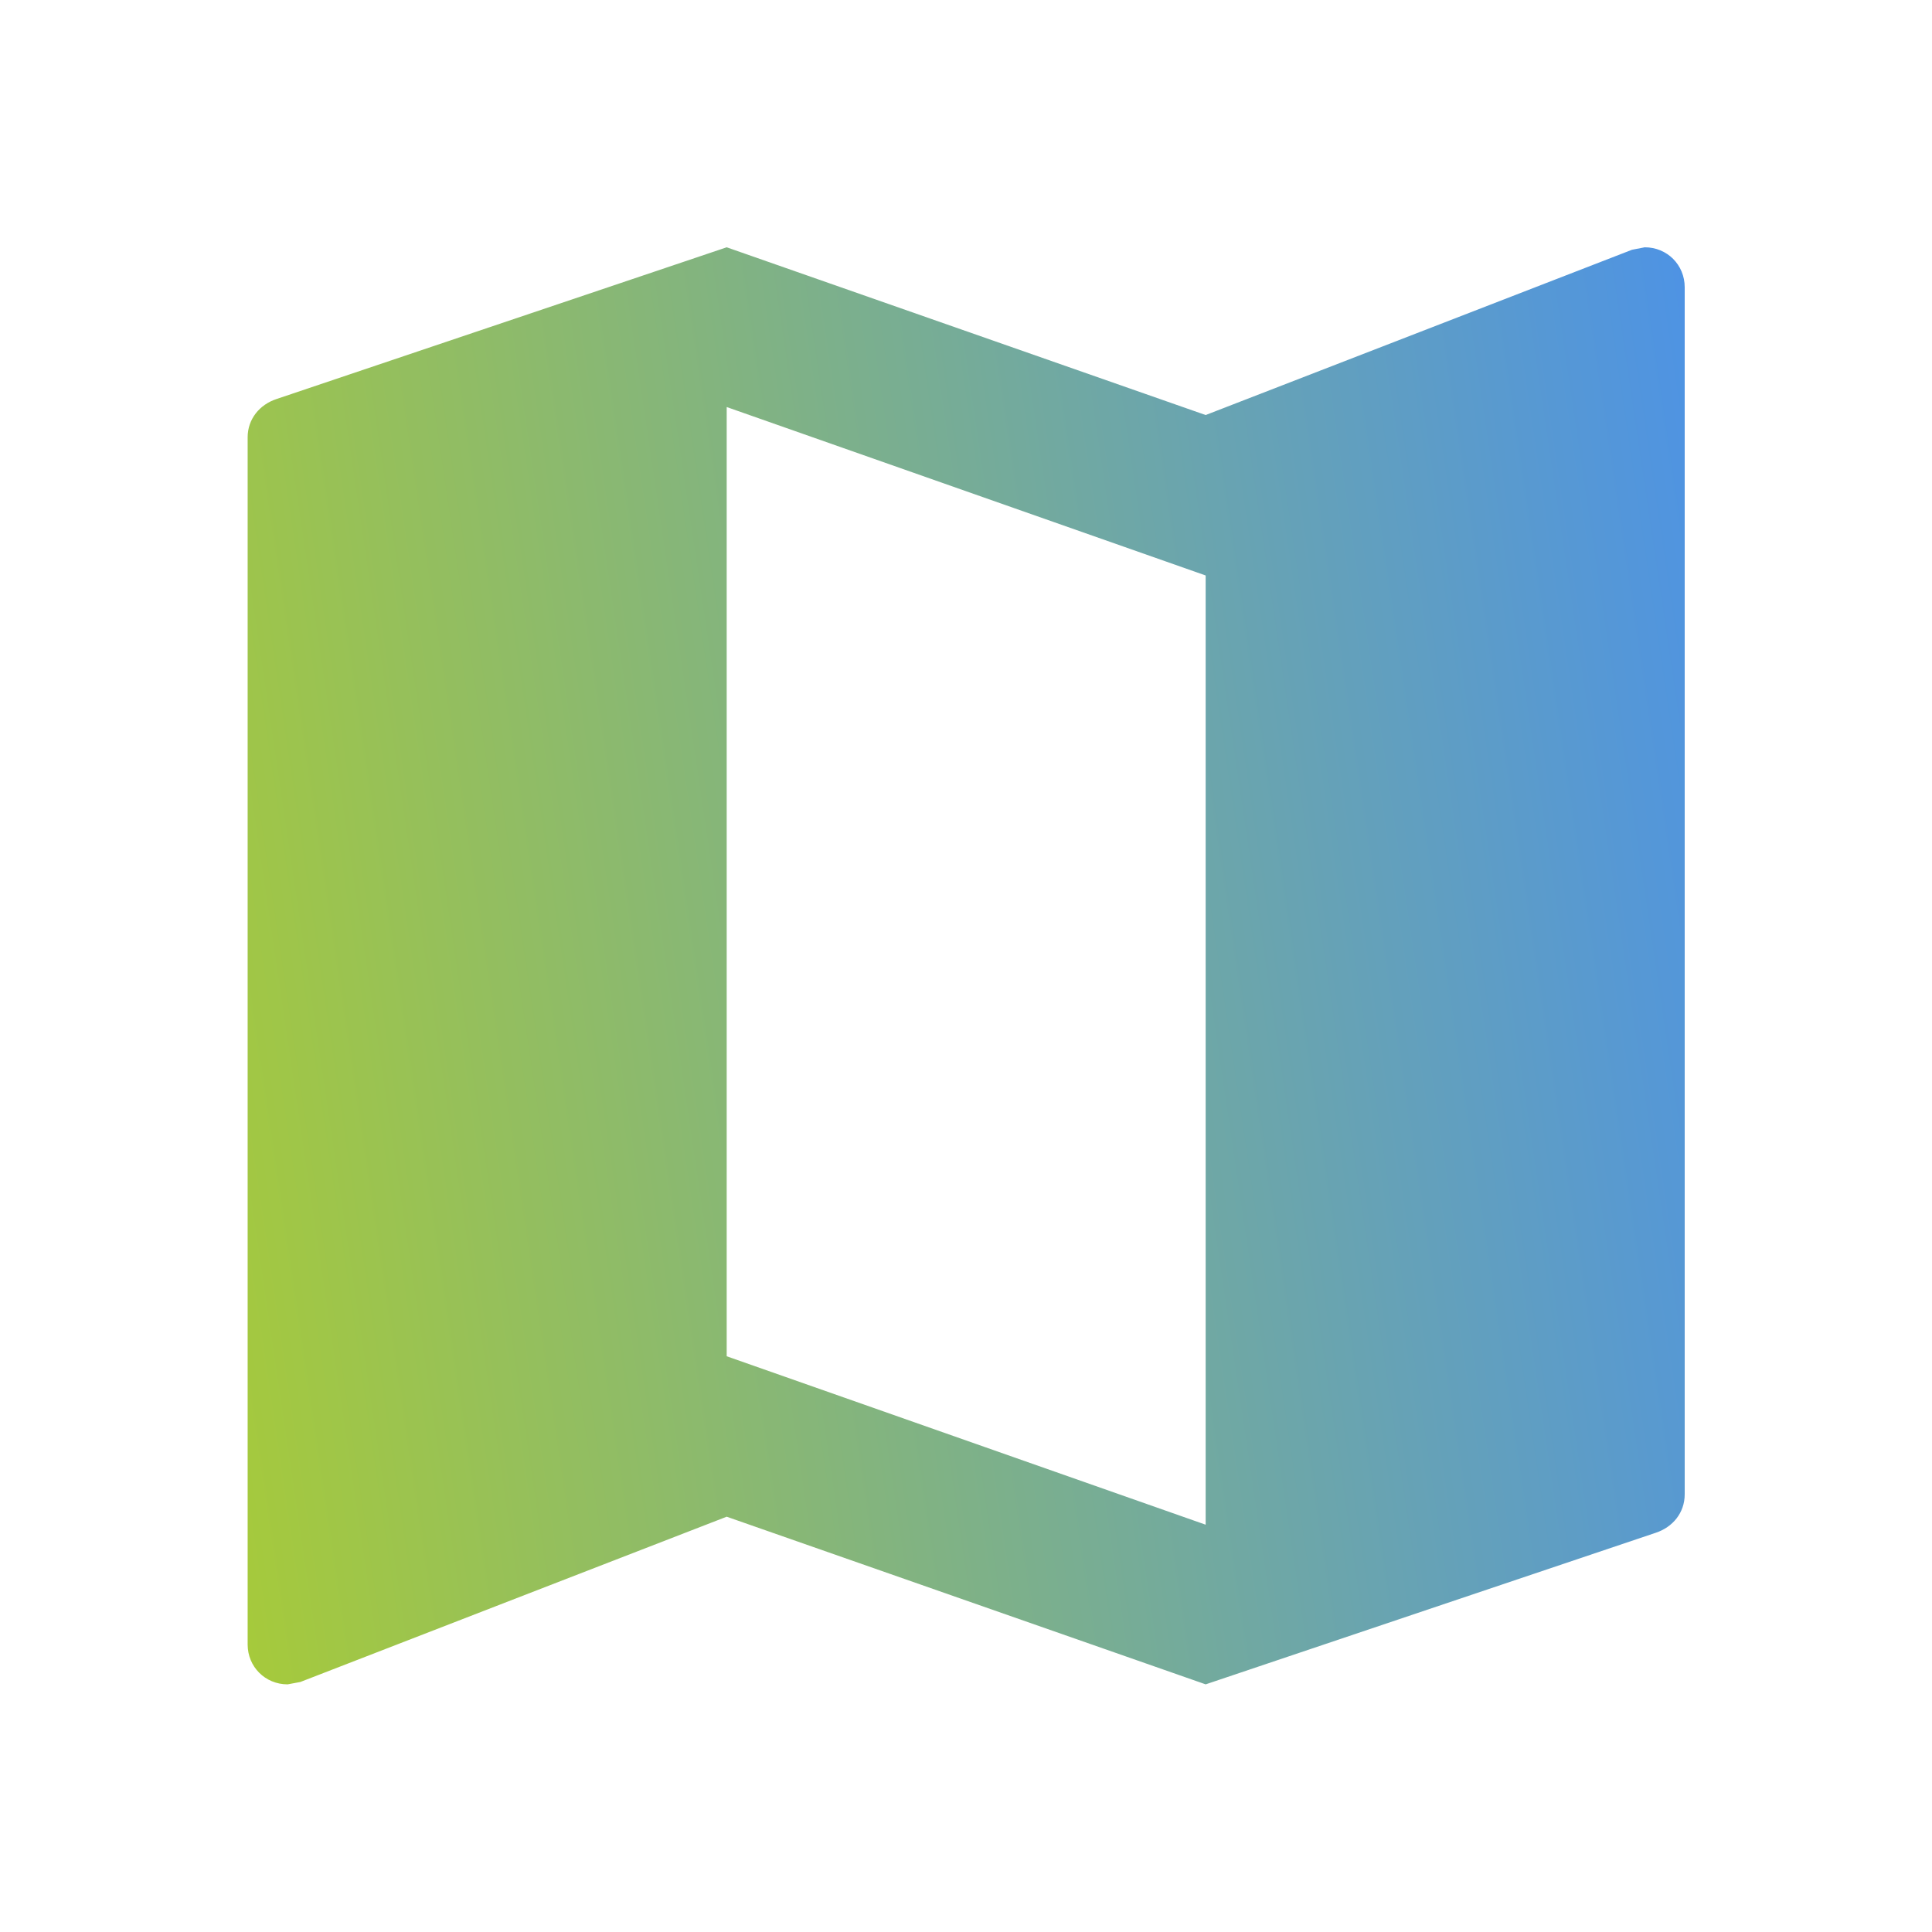 <svg width="22" height="22" viewBox="0 0 22 22" fill="none" xmlns="http://www.w3.org/2000/svg">
<path d="M18.729 2.816L18.584 2.844L13.729 4.726L8.275 2.816L3.148 4.544C2.957 4.607 2.82 4.771 2.82 4.98V18.726C2.82 18.98 3.02 19.18 3.275 19.18L3.42 19.153L8.275 17.271L13.729 19.18L18.857 17.453C19.048 17.389 19.184 17.226 19.184 17.016V3.271C19.184 3.016 18.984 2.816 18.729 2.816ZM13.729 17.362L8.275 15.444V4.635L13.729 6.553V17.362Z" fill="url(#paint0_linear_712_33)"/>
<defs>
<linearGradient id="paint0_linear_712_33" x1="2.82" y1="19.18" x2="21.202" y2="16.461" gradientUnits="userSpaceOnUse">
<stop stop-color="#A6CA3B"/>
<stop offset="1" stop-color="#4E93E4"/>
</linearGradient>
</defs>
</svg>
